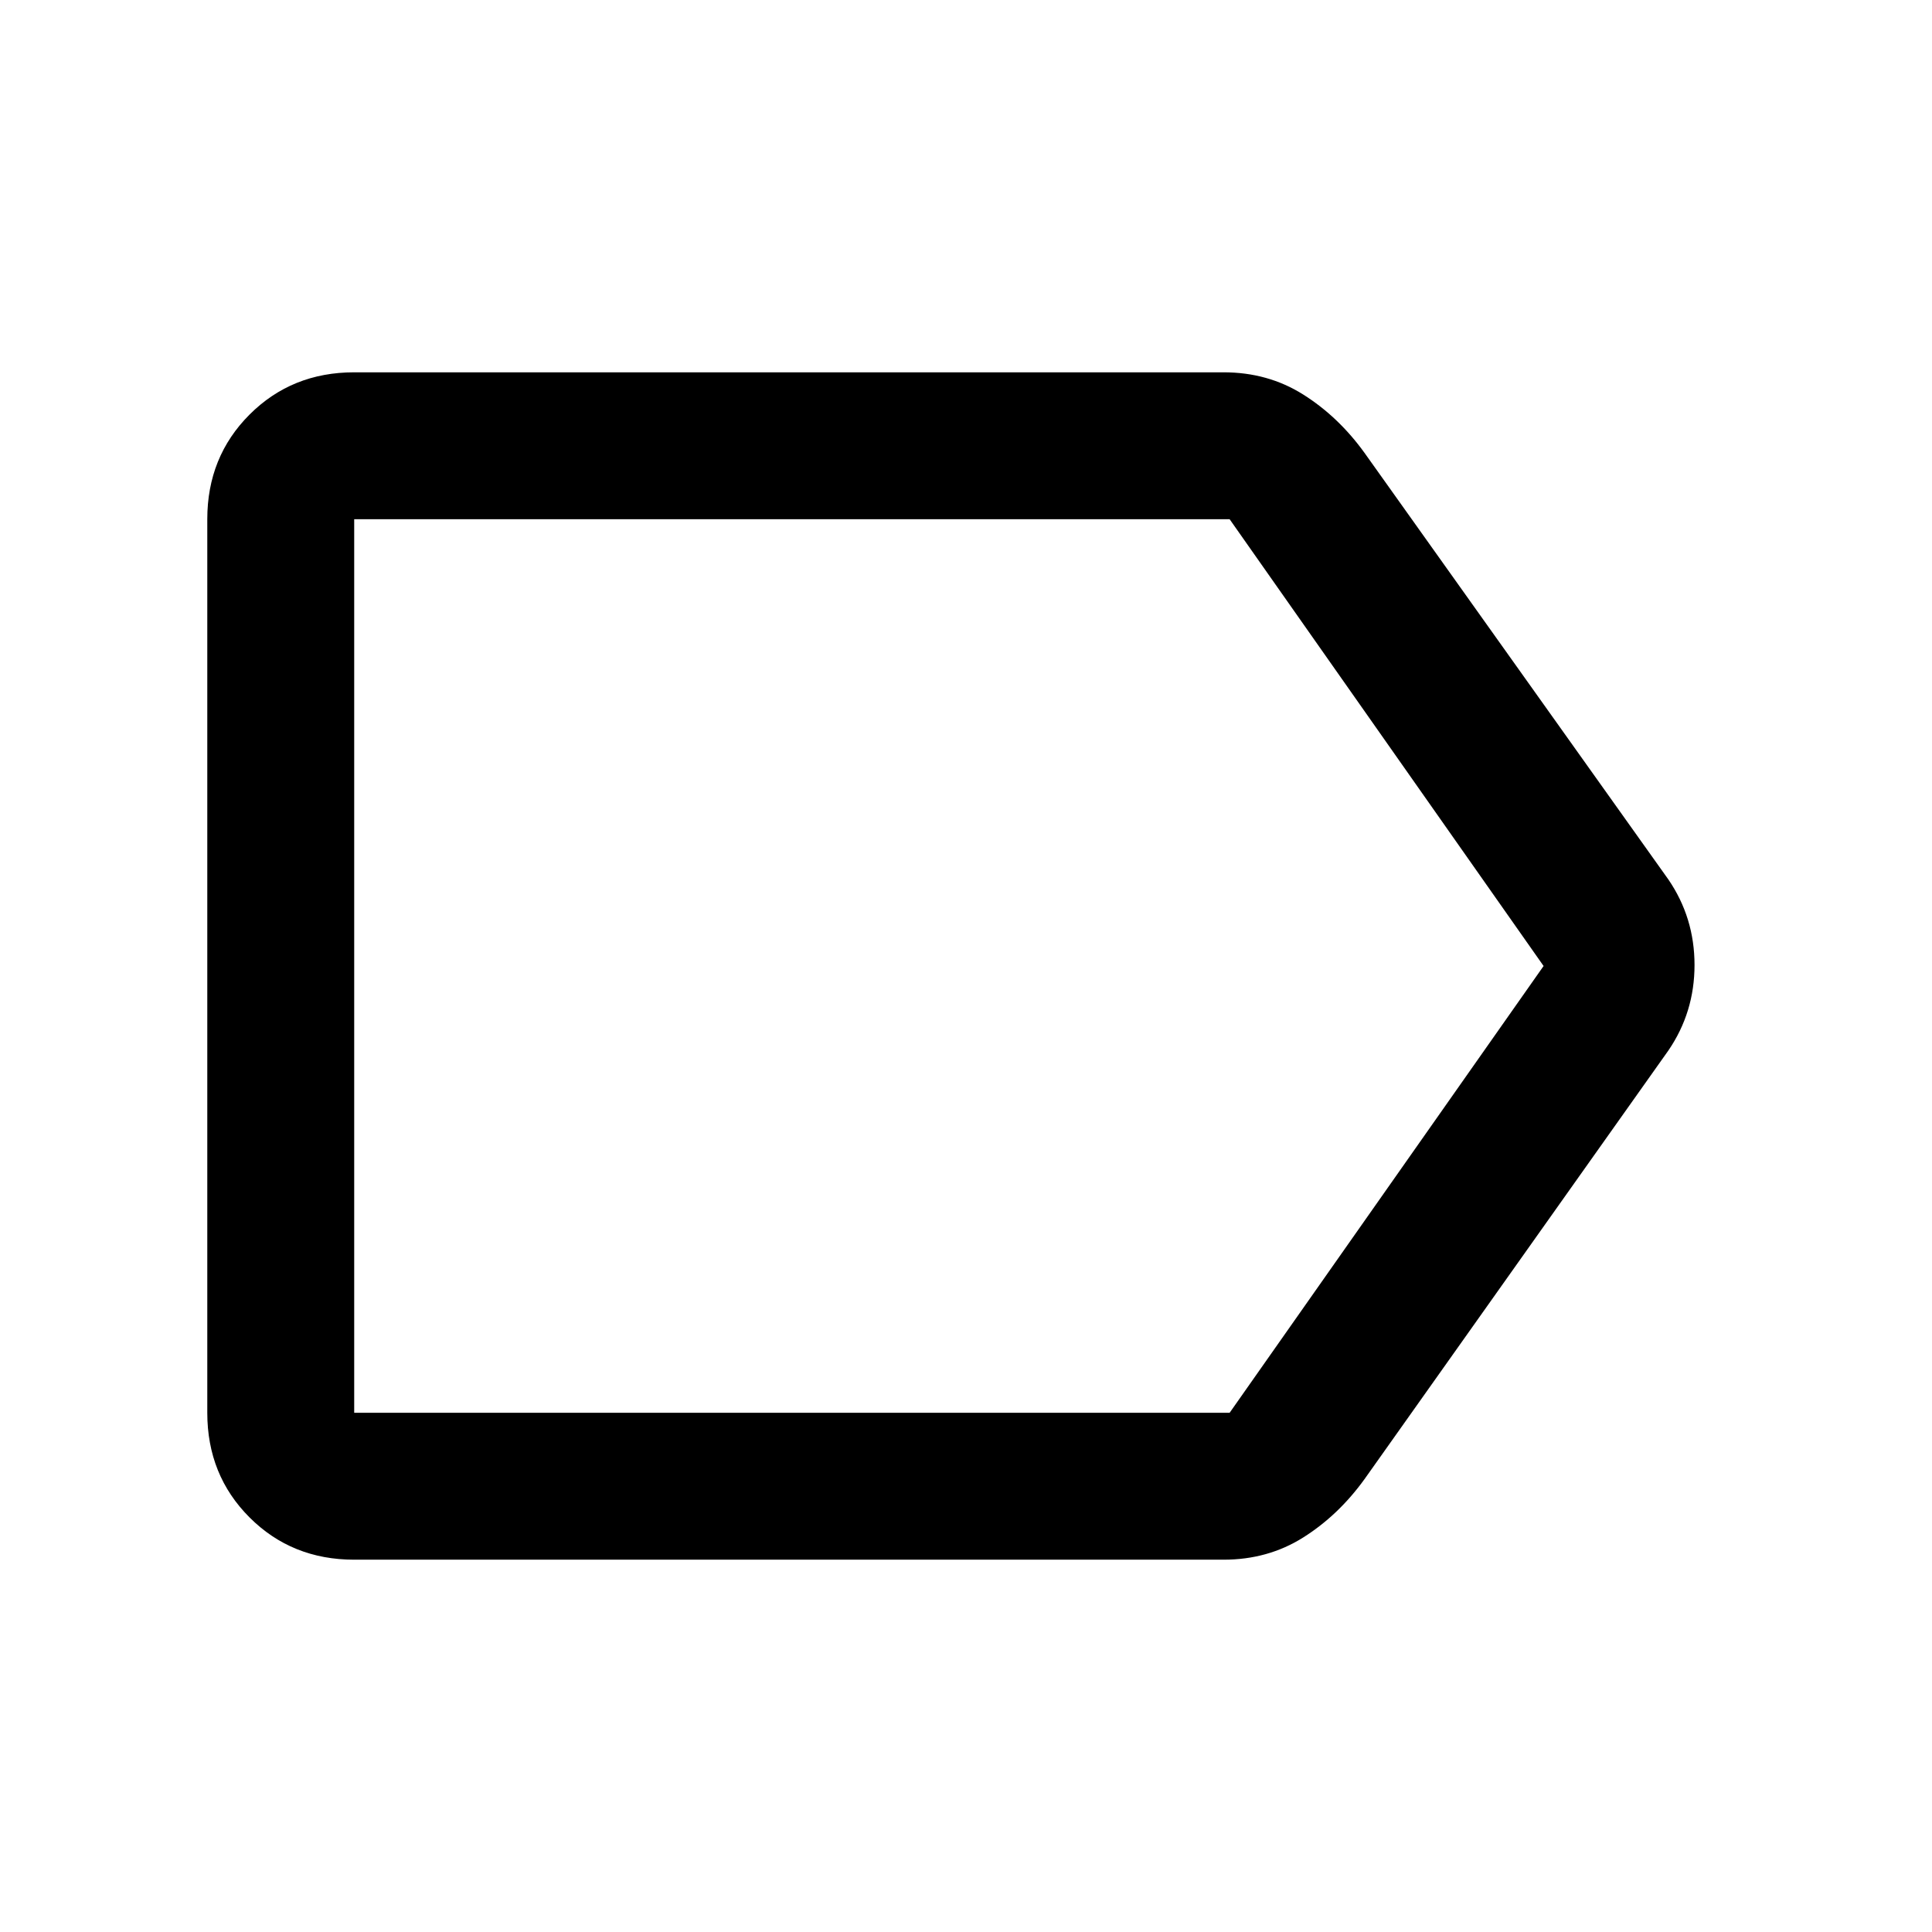 <svg xmlns="http://www.w3.org/2000/svg" height="48" width="48"><path d="M8.8 38.75Q7.25 38.75 6.2 37.7Q5.15 36.65 5.15 35.1V12.9Q5.15 11.35 6.2 10.3Q7.25 9.25 8.8 9.25H30.4Q31.5 9.25 32.375 9.8Q33.25 10.35 33.9 11.25L41.45 21.85Q42.1 22.8 42.1 23.975Q42.1 25.15 41.45 26.1L33.9 36.75Q33.25 37.65 32.375 38.2Q31.5 38.75 30.4 38.75ZM38.35 24 30.55 12.9Q30.55 12.9 30.55 12.9Q30.55 12.9 30.55 12.9H8.8Q8.8 12.9 8.8 12.9Q8.8 12.9 8.8 12.9V35.1Q8.8 35.1 8.8 35.1Q8.8 35.1 8.8 35.1H30.55Q30.55 35.1 30.55 35.1Q30.55 35.1 30.55 35.1ZM8.8 24V35.1Q8.8 35.1 8.8 35.1Q8.8 35.1 8.8 35.1Q8.8 35.1 8.8 35.1Q8.8 35.1 8.8 35.1V12.9Q8.8 12.9 8.8 12.9Q8.8 12.9 8.8 12.9Q8.8 12.9 8.8 12.9Q8.8 12.9 8.8 12.9Z"/></svg>